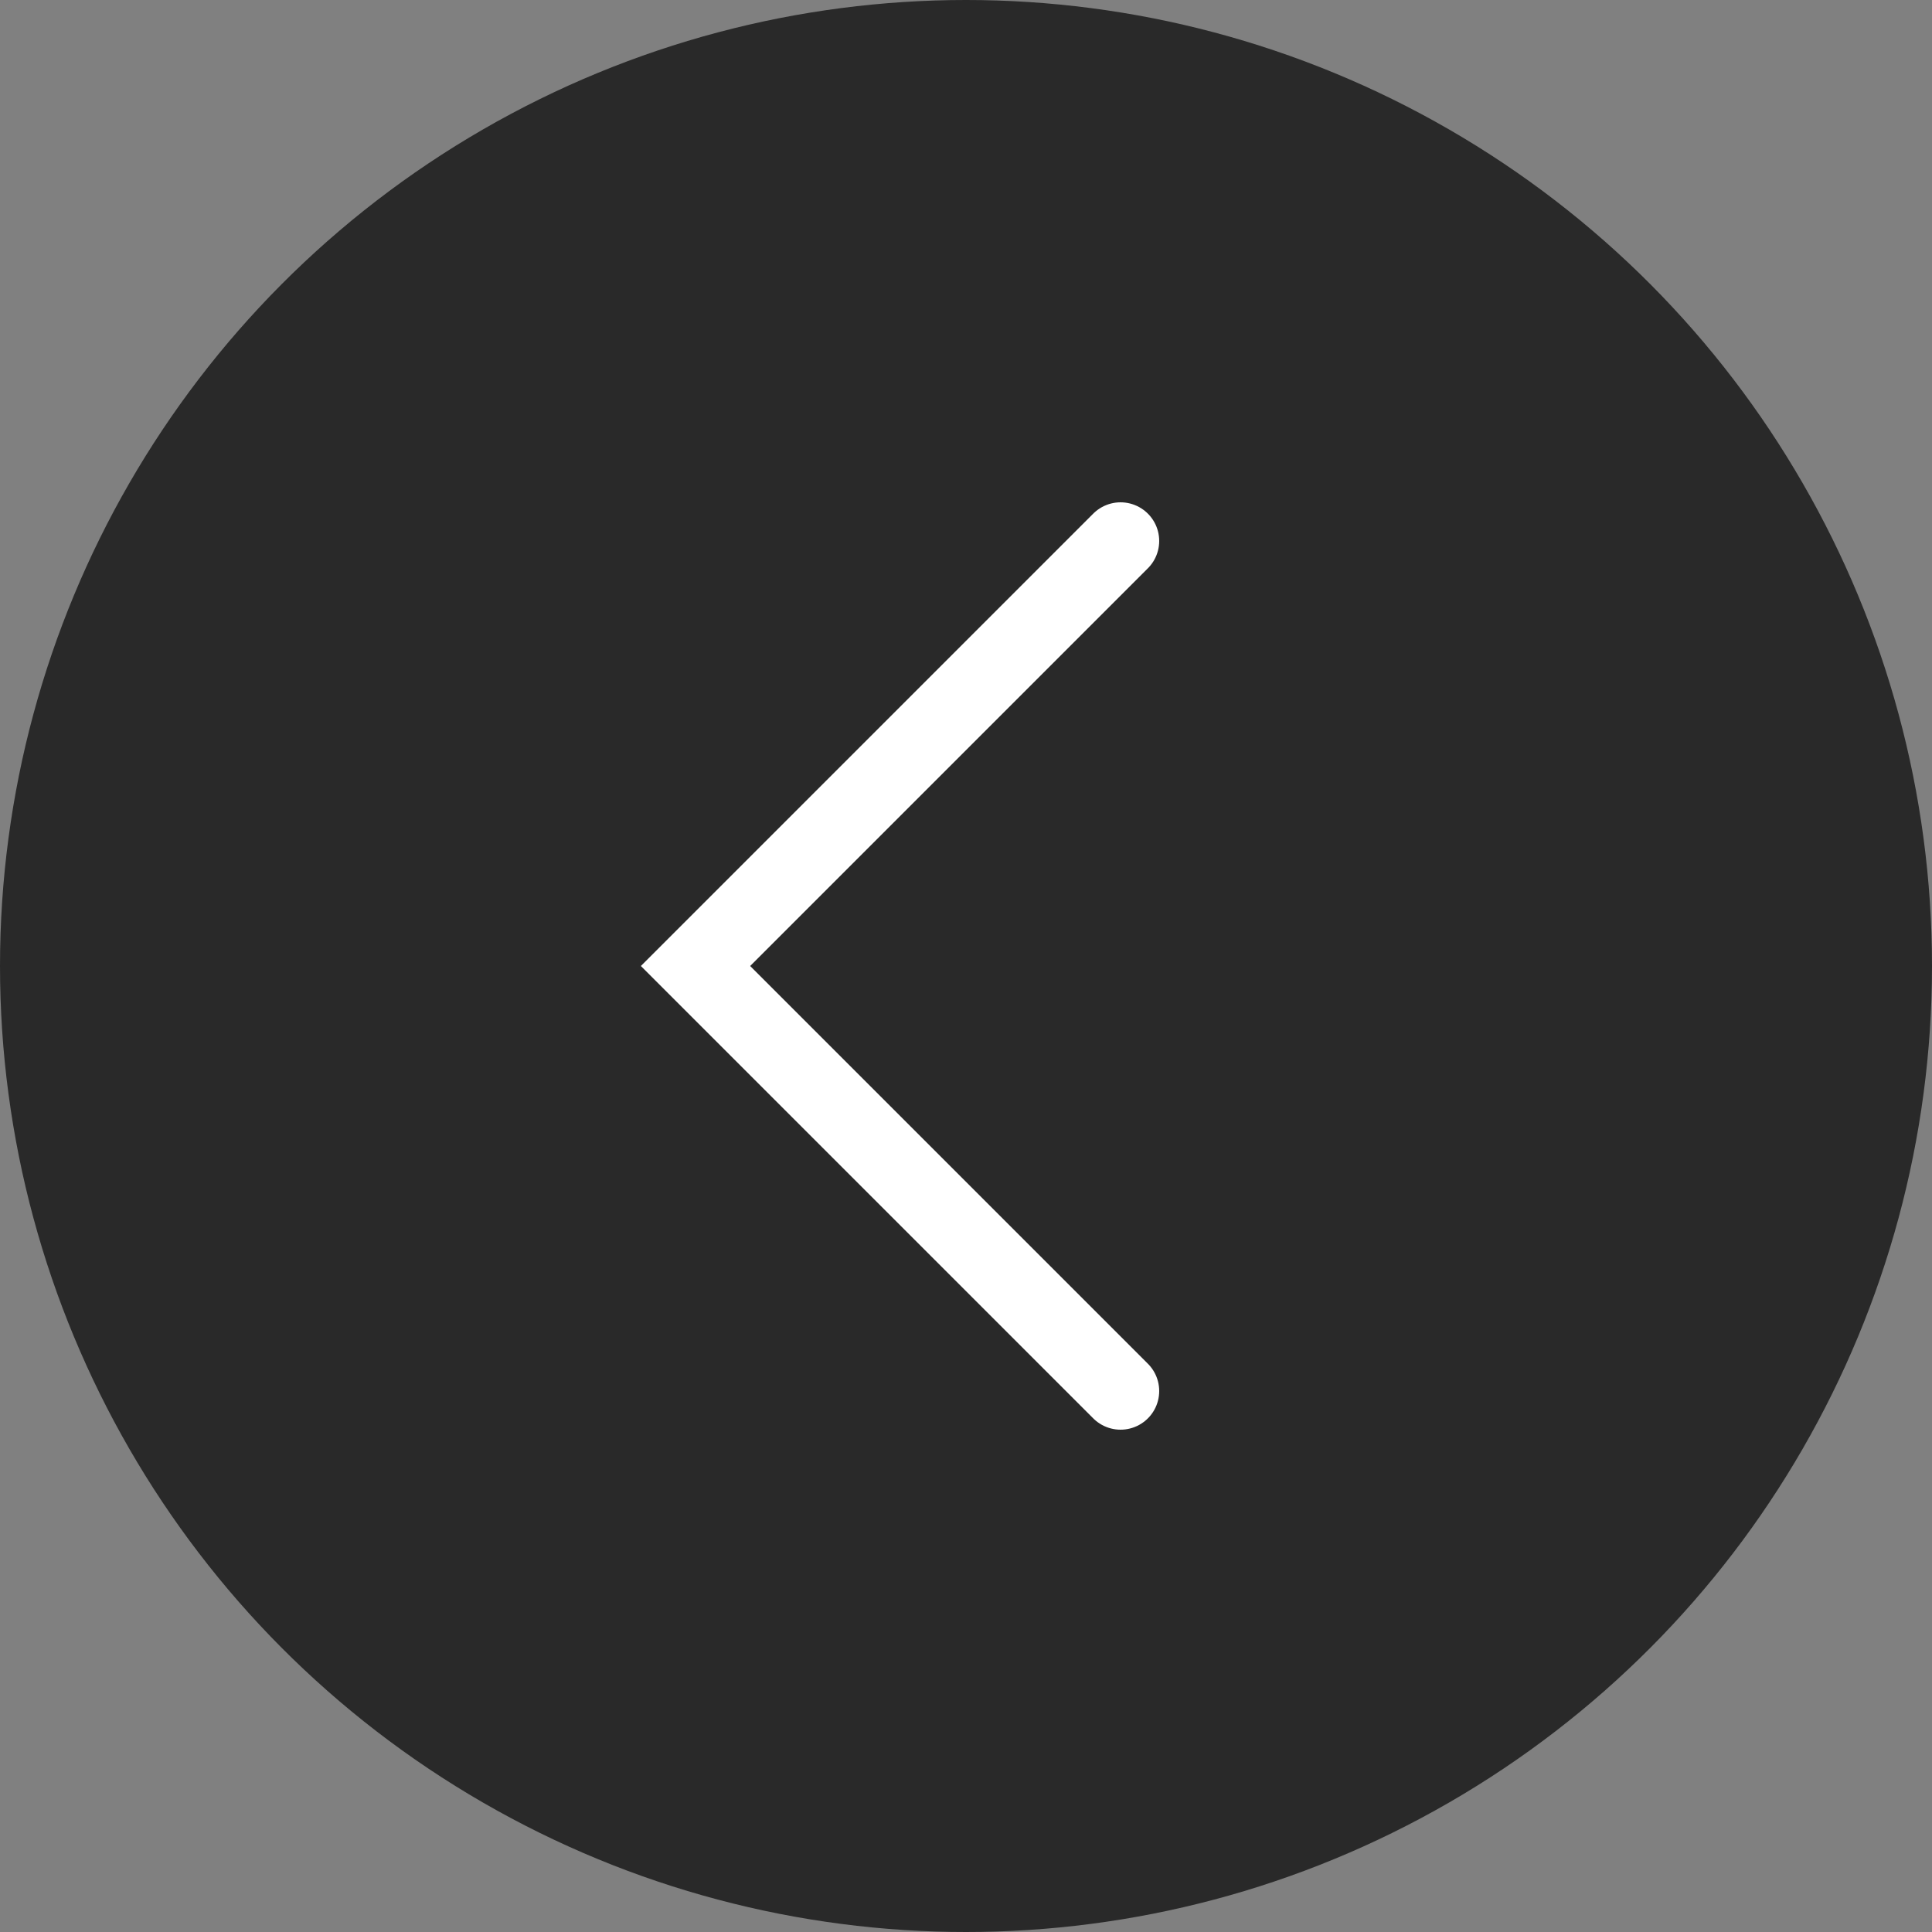 <svg width="50" height="50" viewBox="0 0 50 50" fill="none" xmlns="http://www.w3.org/2000/svg">
<rect x="0" y="0" width="50" height="50" fill="#808080" stroke="none"/>
<g id="Group 84">
<circle id="Ellipse 10" cx="25" cy="25" r="25" transform="matrix(-1 0 0 1 50 0)" fill="#292929"/>
<path id="Vector 7" d="M29 14L18 25L29 36" stroke="white" stroke-width="2" stroke-linecap="round"/>
</g>
</svg>
